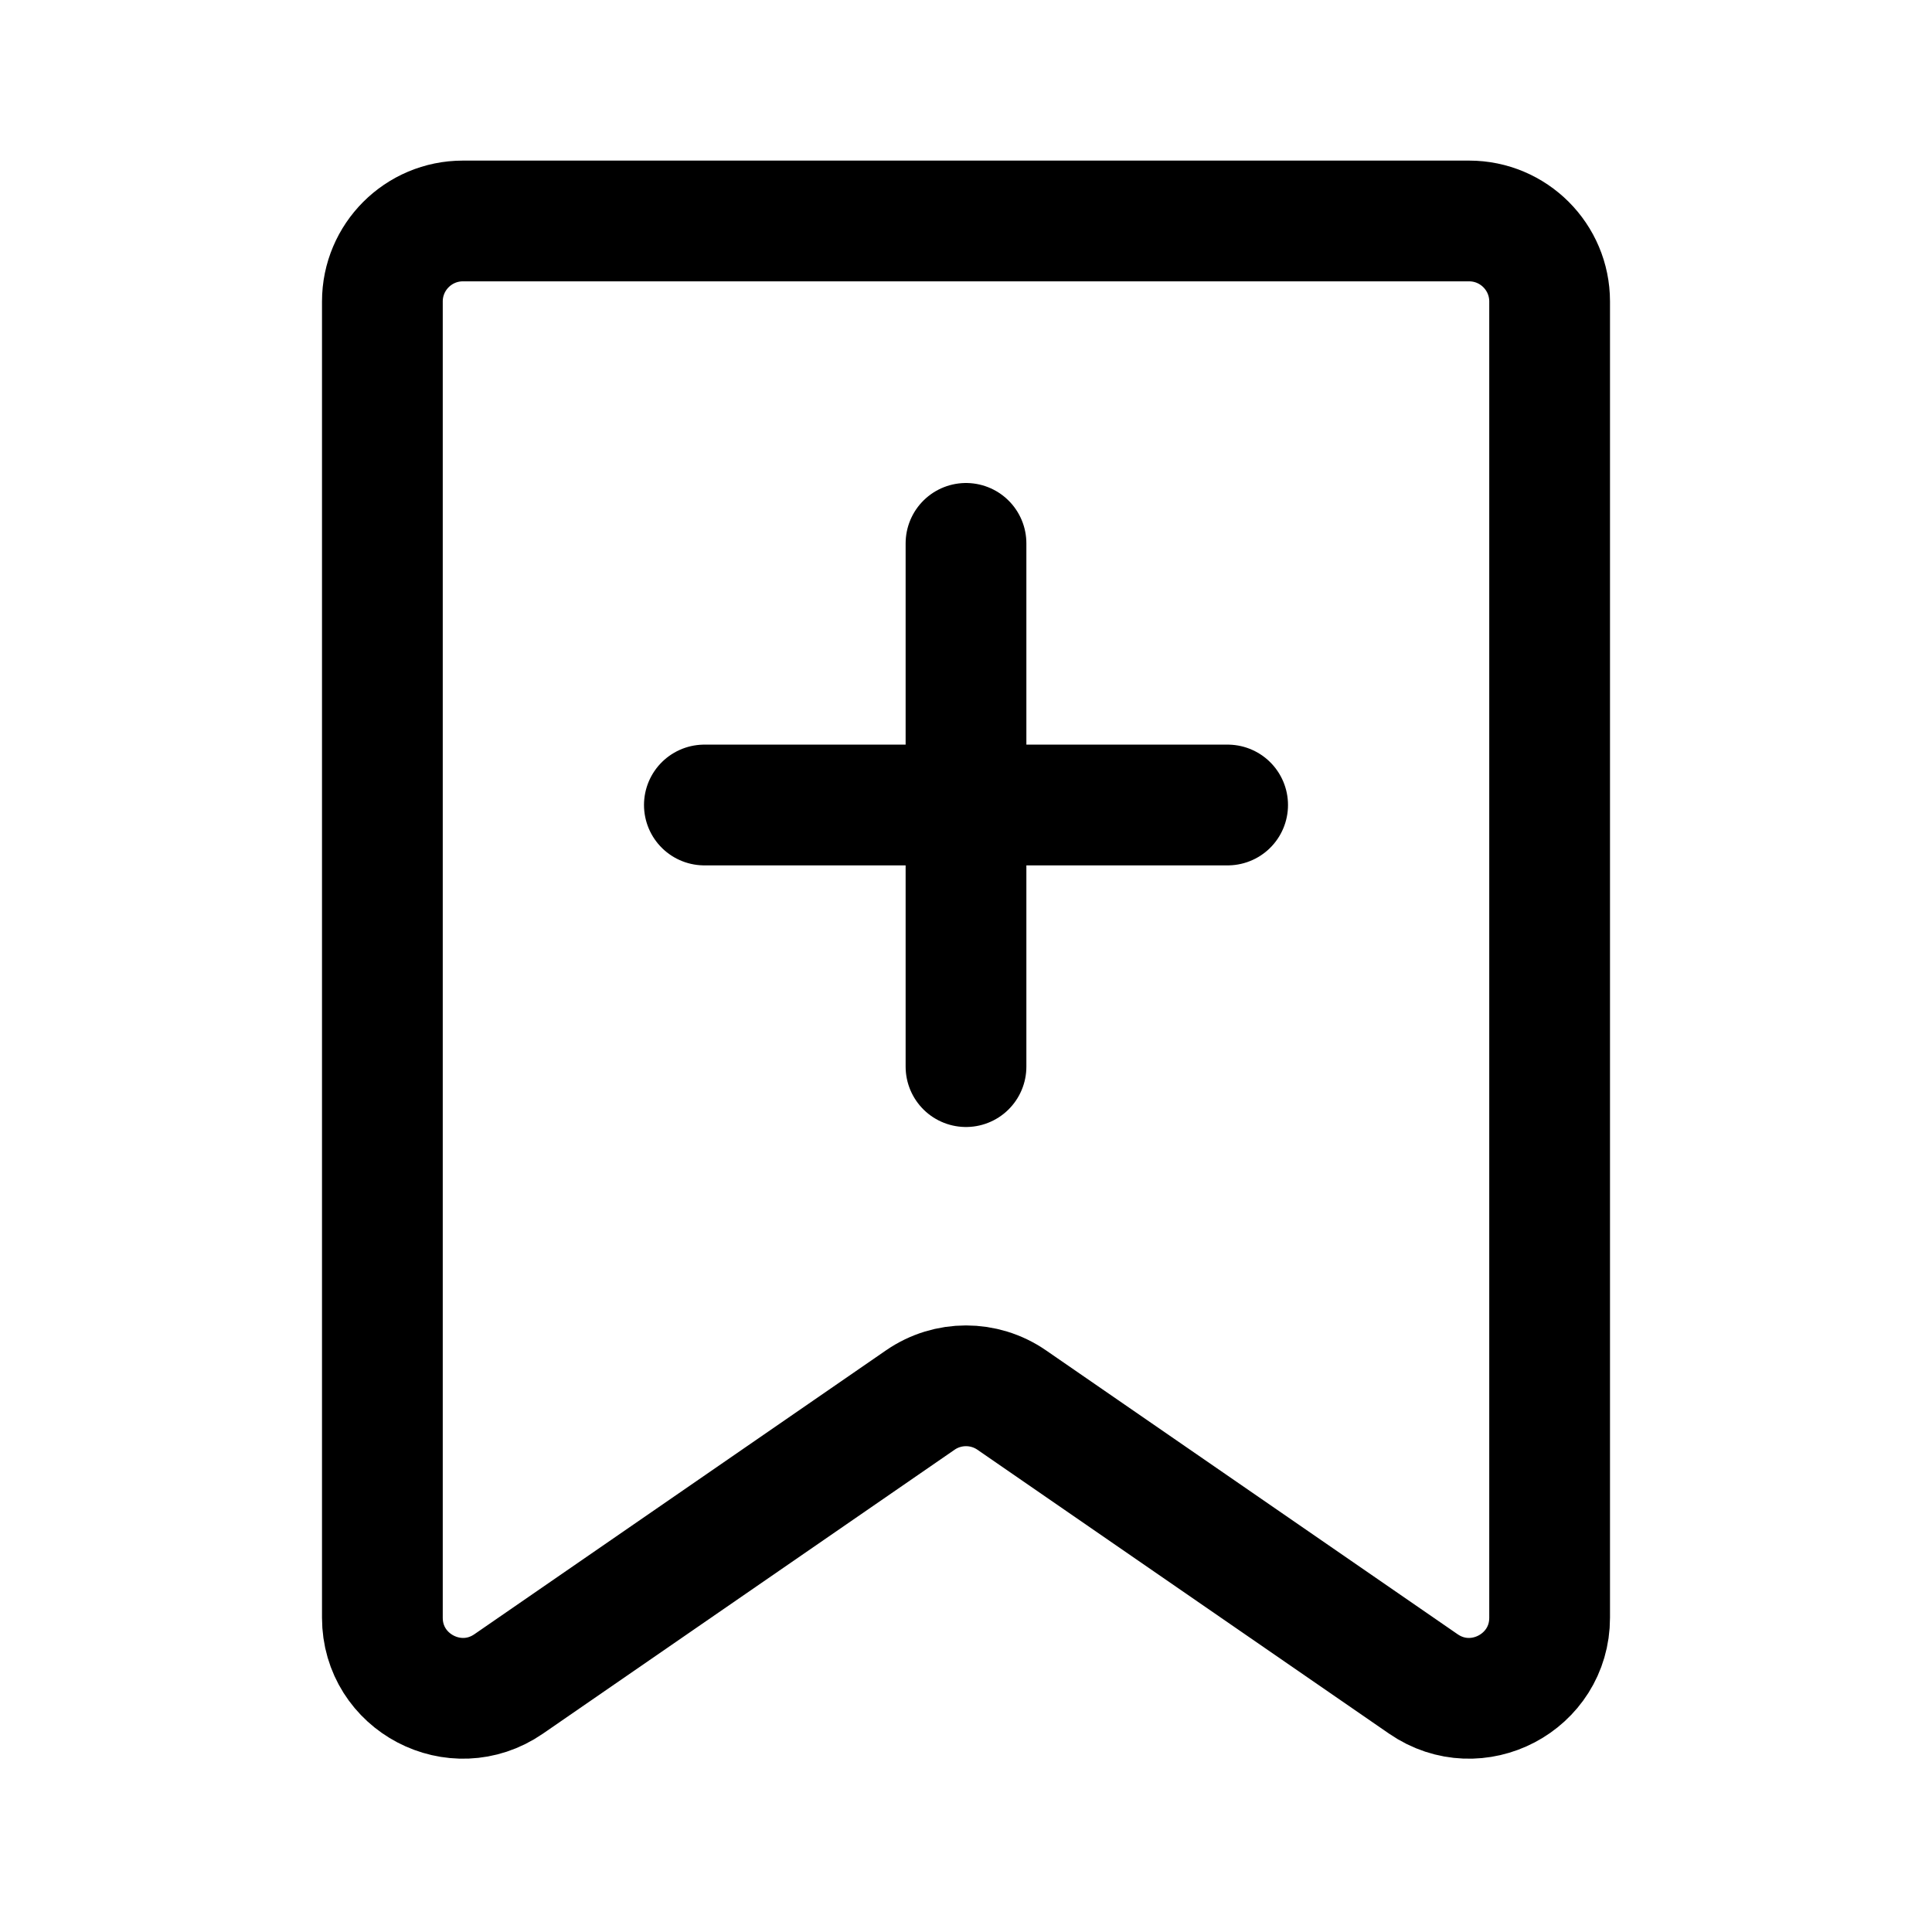 <svg width="24" height="24" viewBox="0 0 24 24" fill="none" xmlns="http://www.w3.org/2000/svg">
<path d="M12 6.75V13.25M15.25 10L8.75 10M5.75 2.745H18.25C18.802 2.745 19.25 3.193 19.25 3.745V20.096C19.25 20.901 18.346 21.376 17.682 20.919L12.568 17.392C12.226 17.156 11.774 17.156 11.432 17.392L6.318 20.919C5.654 21.376 4.75 20.901 4.75 20.096V3.745C4.75 3.193 5.198 2.745 5.75 2.745Z" stroke="currentColor" stroke-width="1.5" stroke-linecap="round" stroke-linejoin="round"/>
</svg>
